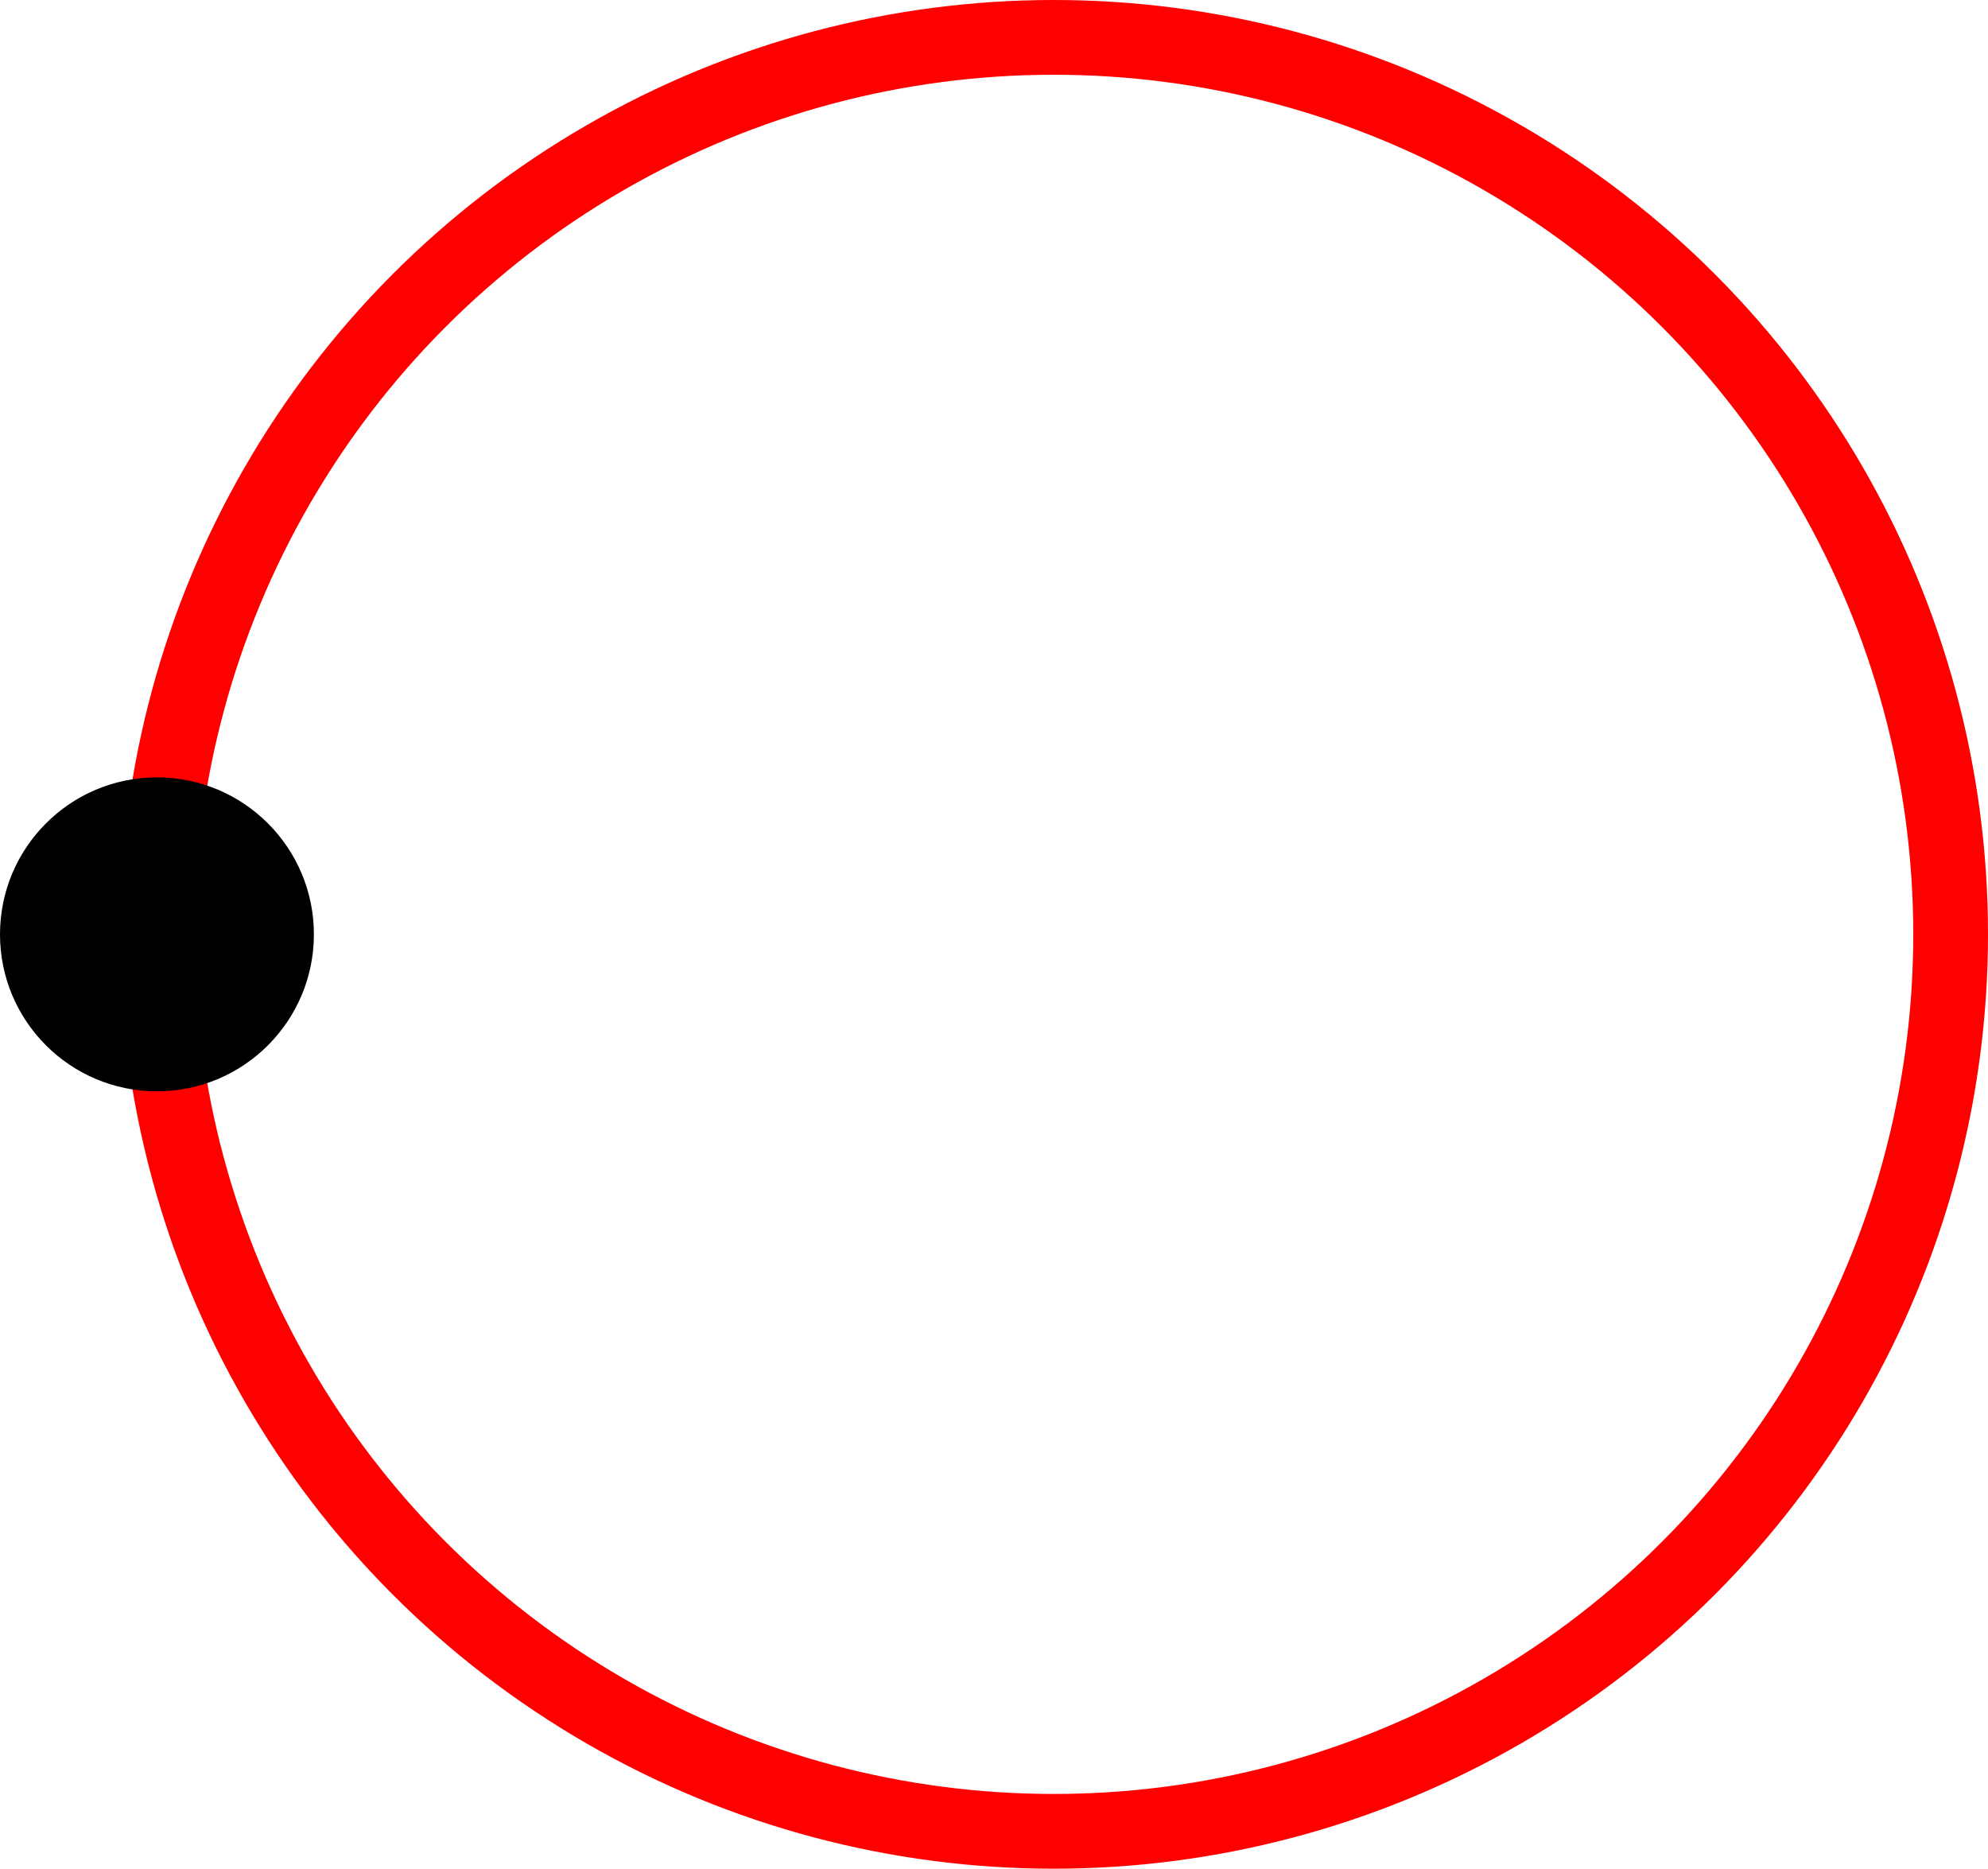 <?xml version="1.0" encoding="UTF-8"?>
<!DOCTYPE svg PUBLIC "-//W3C//DTD SVG 1.1//EN" "http://www.w3.org/Graphics/SVG/1.1/DTD/svg11.dtd">
<svg xmlns="http://www.w3.org/2000/svg" xmlns:xlink="http://www.w3.org/1999/xlink" version="1.1" width="133px" height="125px" viewBox="-0.5 -0.5 133 125" content="&lt;mxfile host=&quot;drawio.corp.amazon.com&quot; modified=&quot;2023-06-15T18:26:20.780Z&quot; agent=&quot;Mozilla/5.0 (X11; Linux x86_64) AppleWebKit/537.36 (KHTML, like Gecko) Chrome/114.0.0.0 Safari/537.36&quot; version=&quot;12.4.8&quot; etag=&quot;9Wt0669_LS_nPZF1qxCv&quot; type=&quot;device&quot;&gt;&lt;diagram id=&quot;zNqR0oQ0vEL_E5I2tdNi&quot;&gt;tZRNb4MwDEB/DfdAxtRzWbdeduKwcwSGRAsYhXTQ/fq5w+FDbaVp2jig+NkOyUtEJLNmfHGq069Ygo0SUY6RfIqSJH1M6X0BZwZyN4HamXJC8QJy8wkMBdOTKaHfFHpE6023hQW2LRR+w5RzOGzLKrTbr3aqhiuQF8pe0zdTes00FmJJHMHUmj+9SznRqFDMoNeqxGGF5CGSmUP006gZM7AXd8HL1Pd8JzsvzEHrf9KQTA0fyp54b7wufw6bpQbySsF+0MZD3qnikhnoZIlp31iKYhqqvptkV2YEmn/fe4fvs6GUSGWszdCio7jFFuaiAKNEVpWghzK8NHAexrvbi2dpdNkAG/DuTCWhIXjmiyZ3HA+rYws1enViM1R8Vep57sUmDVjobbnyP+WuVZI1If7QWry19iCvrd2S9gtnFC6X/Tu3+mPIwxc=&lt;/diagram&gt;&lt;/mxfile&gt;"><defs/><g><ellipse cx="70" cy="62" rx="60" ry="60" fill="none" stroke="#ff0000" stroke-width="5" pointer-events="all"/><ellipse cx="10" cy="62" rx="10" ry="10" fill="#000000" stroke="#000000" pointer-events="all"/></g></svg>